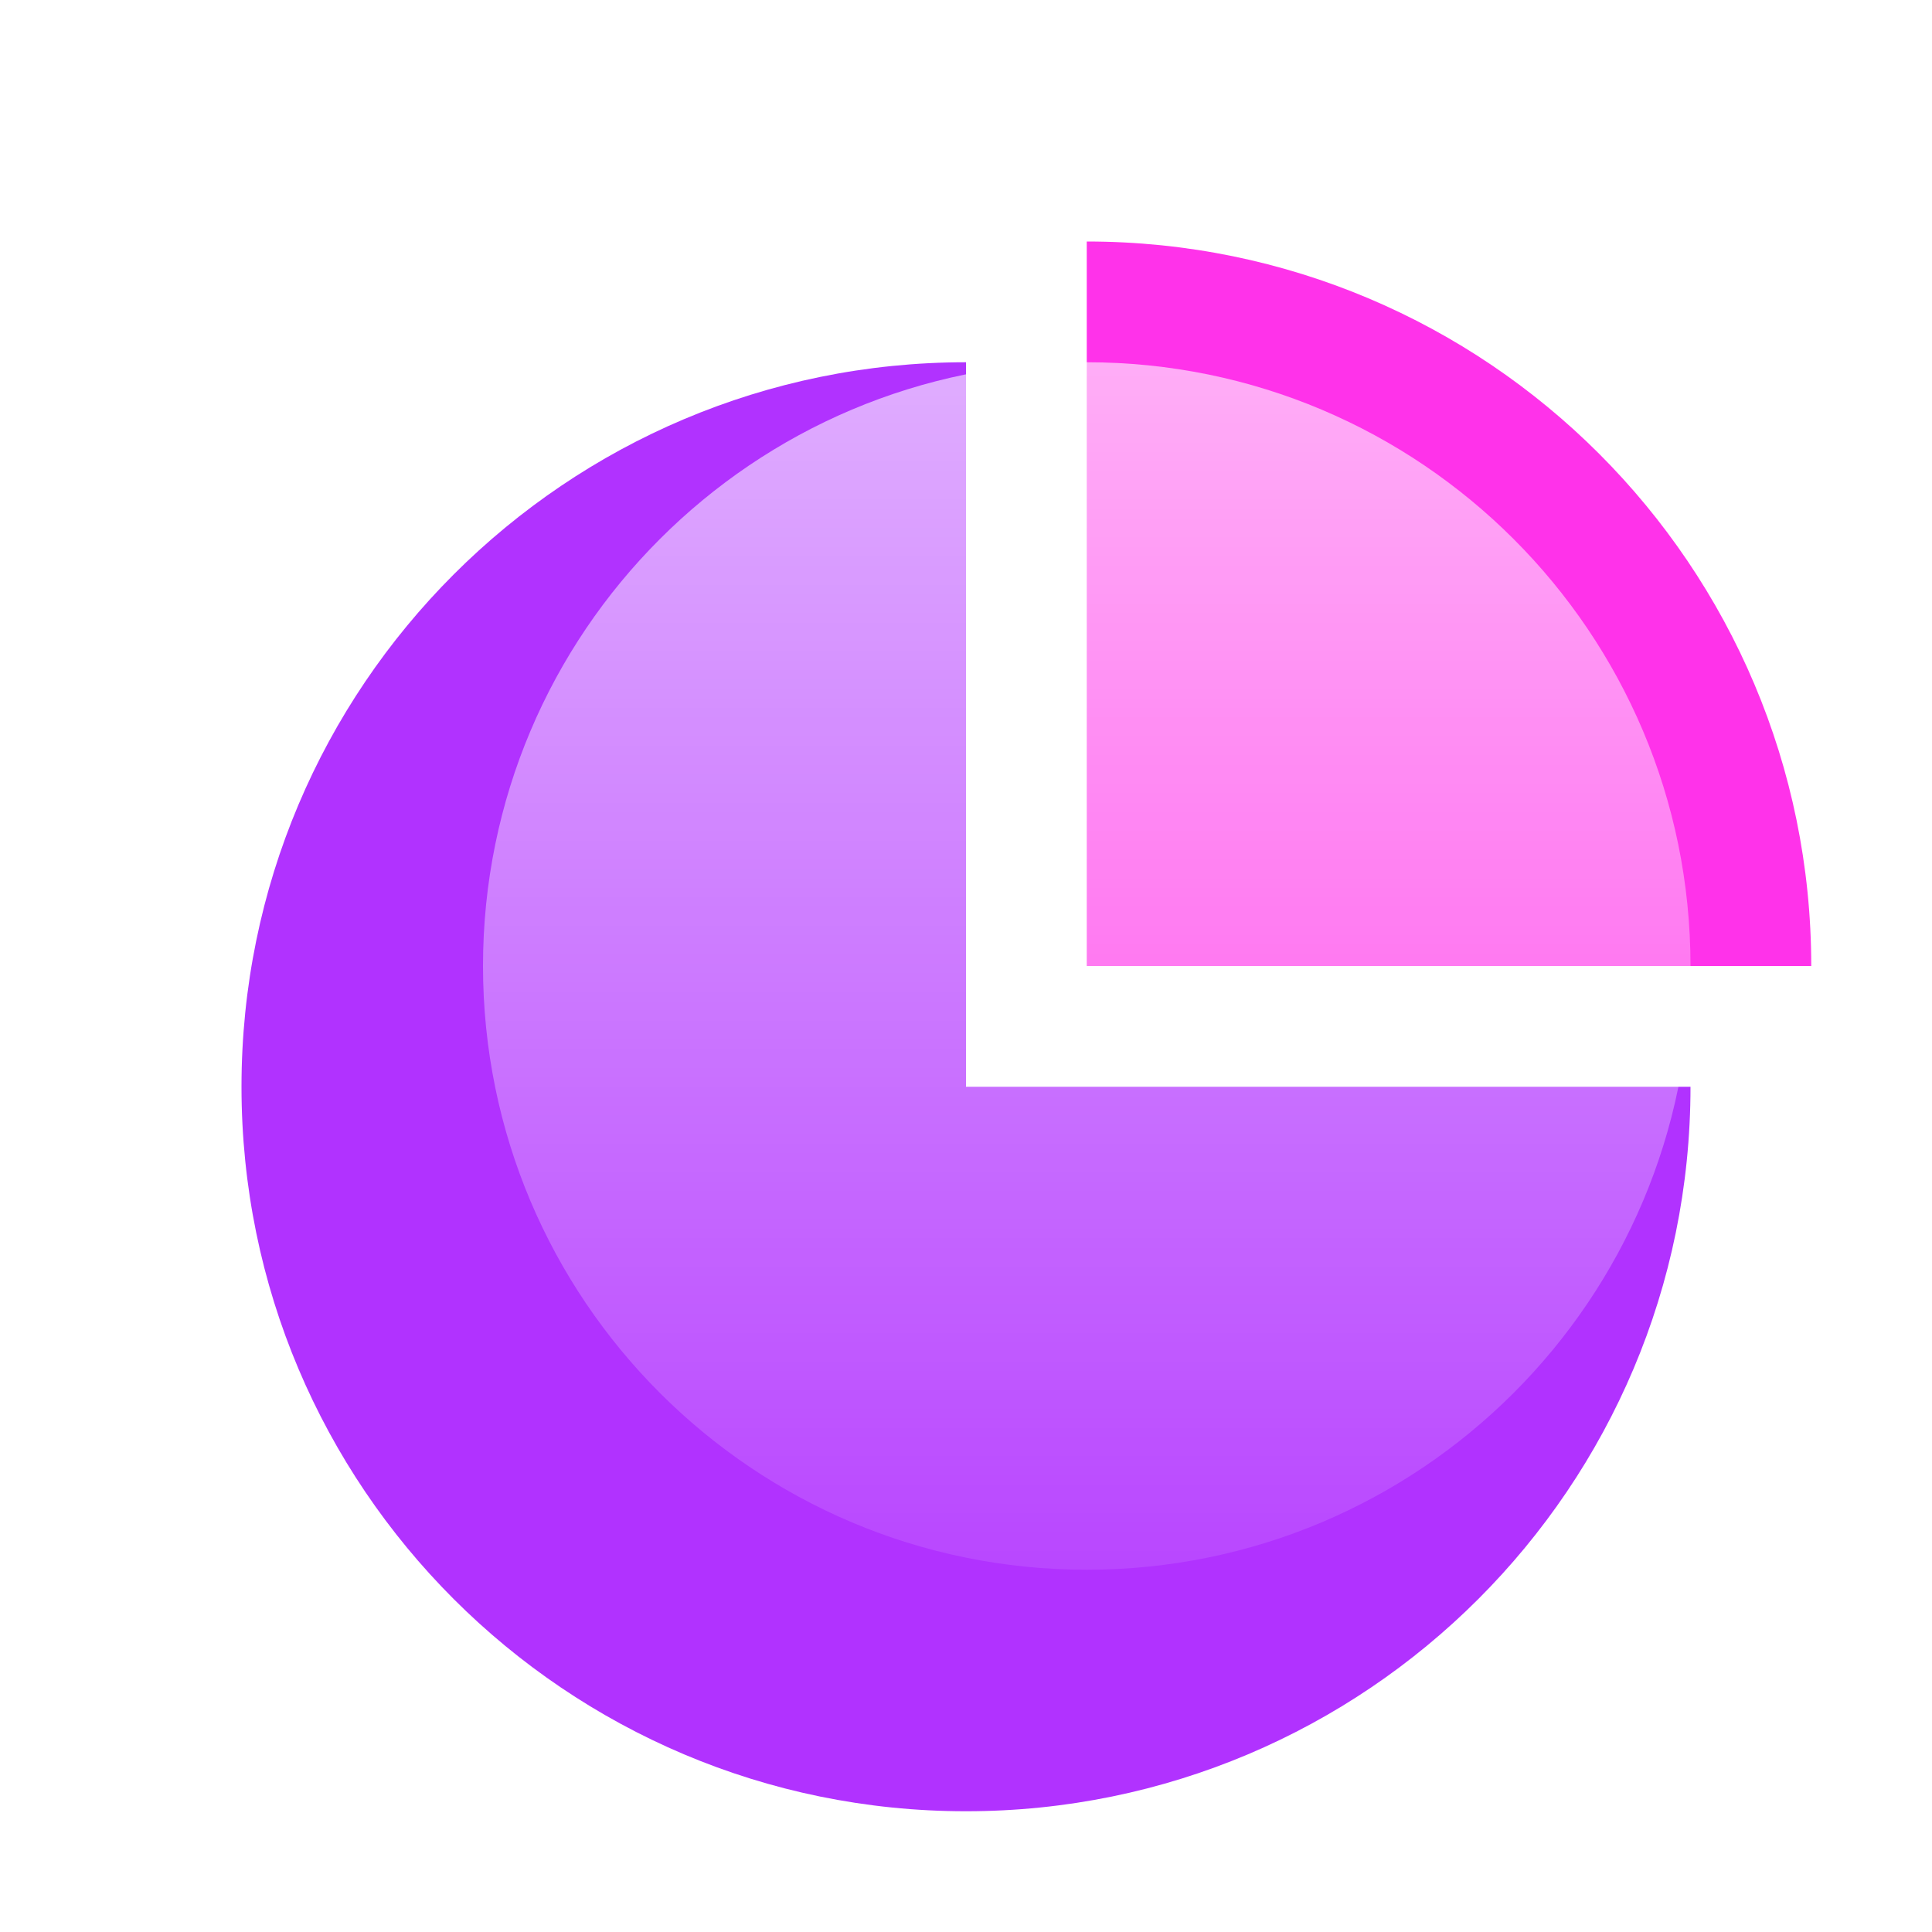 <svg width="128" height="128" viewBox="0 0 128 128" fill="none" xmlns="http://www.w3.org/2000/svg">
<g filter="url(#filter0_d)">
<path d="M60 20C33.49 20 12 41.49 12 68C12 94.51 33.49 116 60 116C86.51 116 108 94.51 108 68H60V20Z" fill="#B132FF"/>
<path d="M116 60L68 60V12C94.51 12 116 33.49 116 60Z" fill="#FF32EA"/>
<path d="M108 60C108 82.091 90.091 100 68 100C45.909 100 28 82.091 28 60C28 37.909 45.909 20 68 20C90.091 20 108 37.909 108 60Z" fill="url(#paint0_linear)"/>
</g>
<defs>
<filter id="filter0_d" x="6.10352e-05" y="0" width="132" height="132" filterUnits="userSpaceOnUse" color-interpolation-filters="sRGB">
<feFlood flood-opacity="0" result="BackgroundImageFix"/>
<feColorMatrix in="SourceAlpha" type="matrix" values="0 0 0 0 0 0 0 0 0 0 0 0 0 0 0 0 0 0 127 0" result="hardAlpha"/>
<feOffset dx="4" dy="4"/>
<feColorMatrix type="matrix" values="0 0 0 0 0 0 0 0 0 0.031 0 0 0 0 0.196 0 0 0 0.1 0"/>
<feBlend mode="normal" in2="BackgroundImageFix" result="effect1_dropShadow"/>
<feBlend mode="normal" in="SourceGraphic" in2="effect1_dropShadow" result="shape"/>
</filter>
<linearGradient id="paint0_linear" x1="68" y1="20" x2="68" y2="100" gradientUnits="userSpaceOnUse">
<stop stop-color="white" stop-opacity="0.6"/>
<stop offset="1" stop-color="white" stop-opacity="0.1"/>
</linearGradient>
</defs>
</svg>
